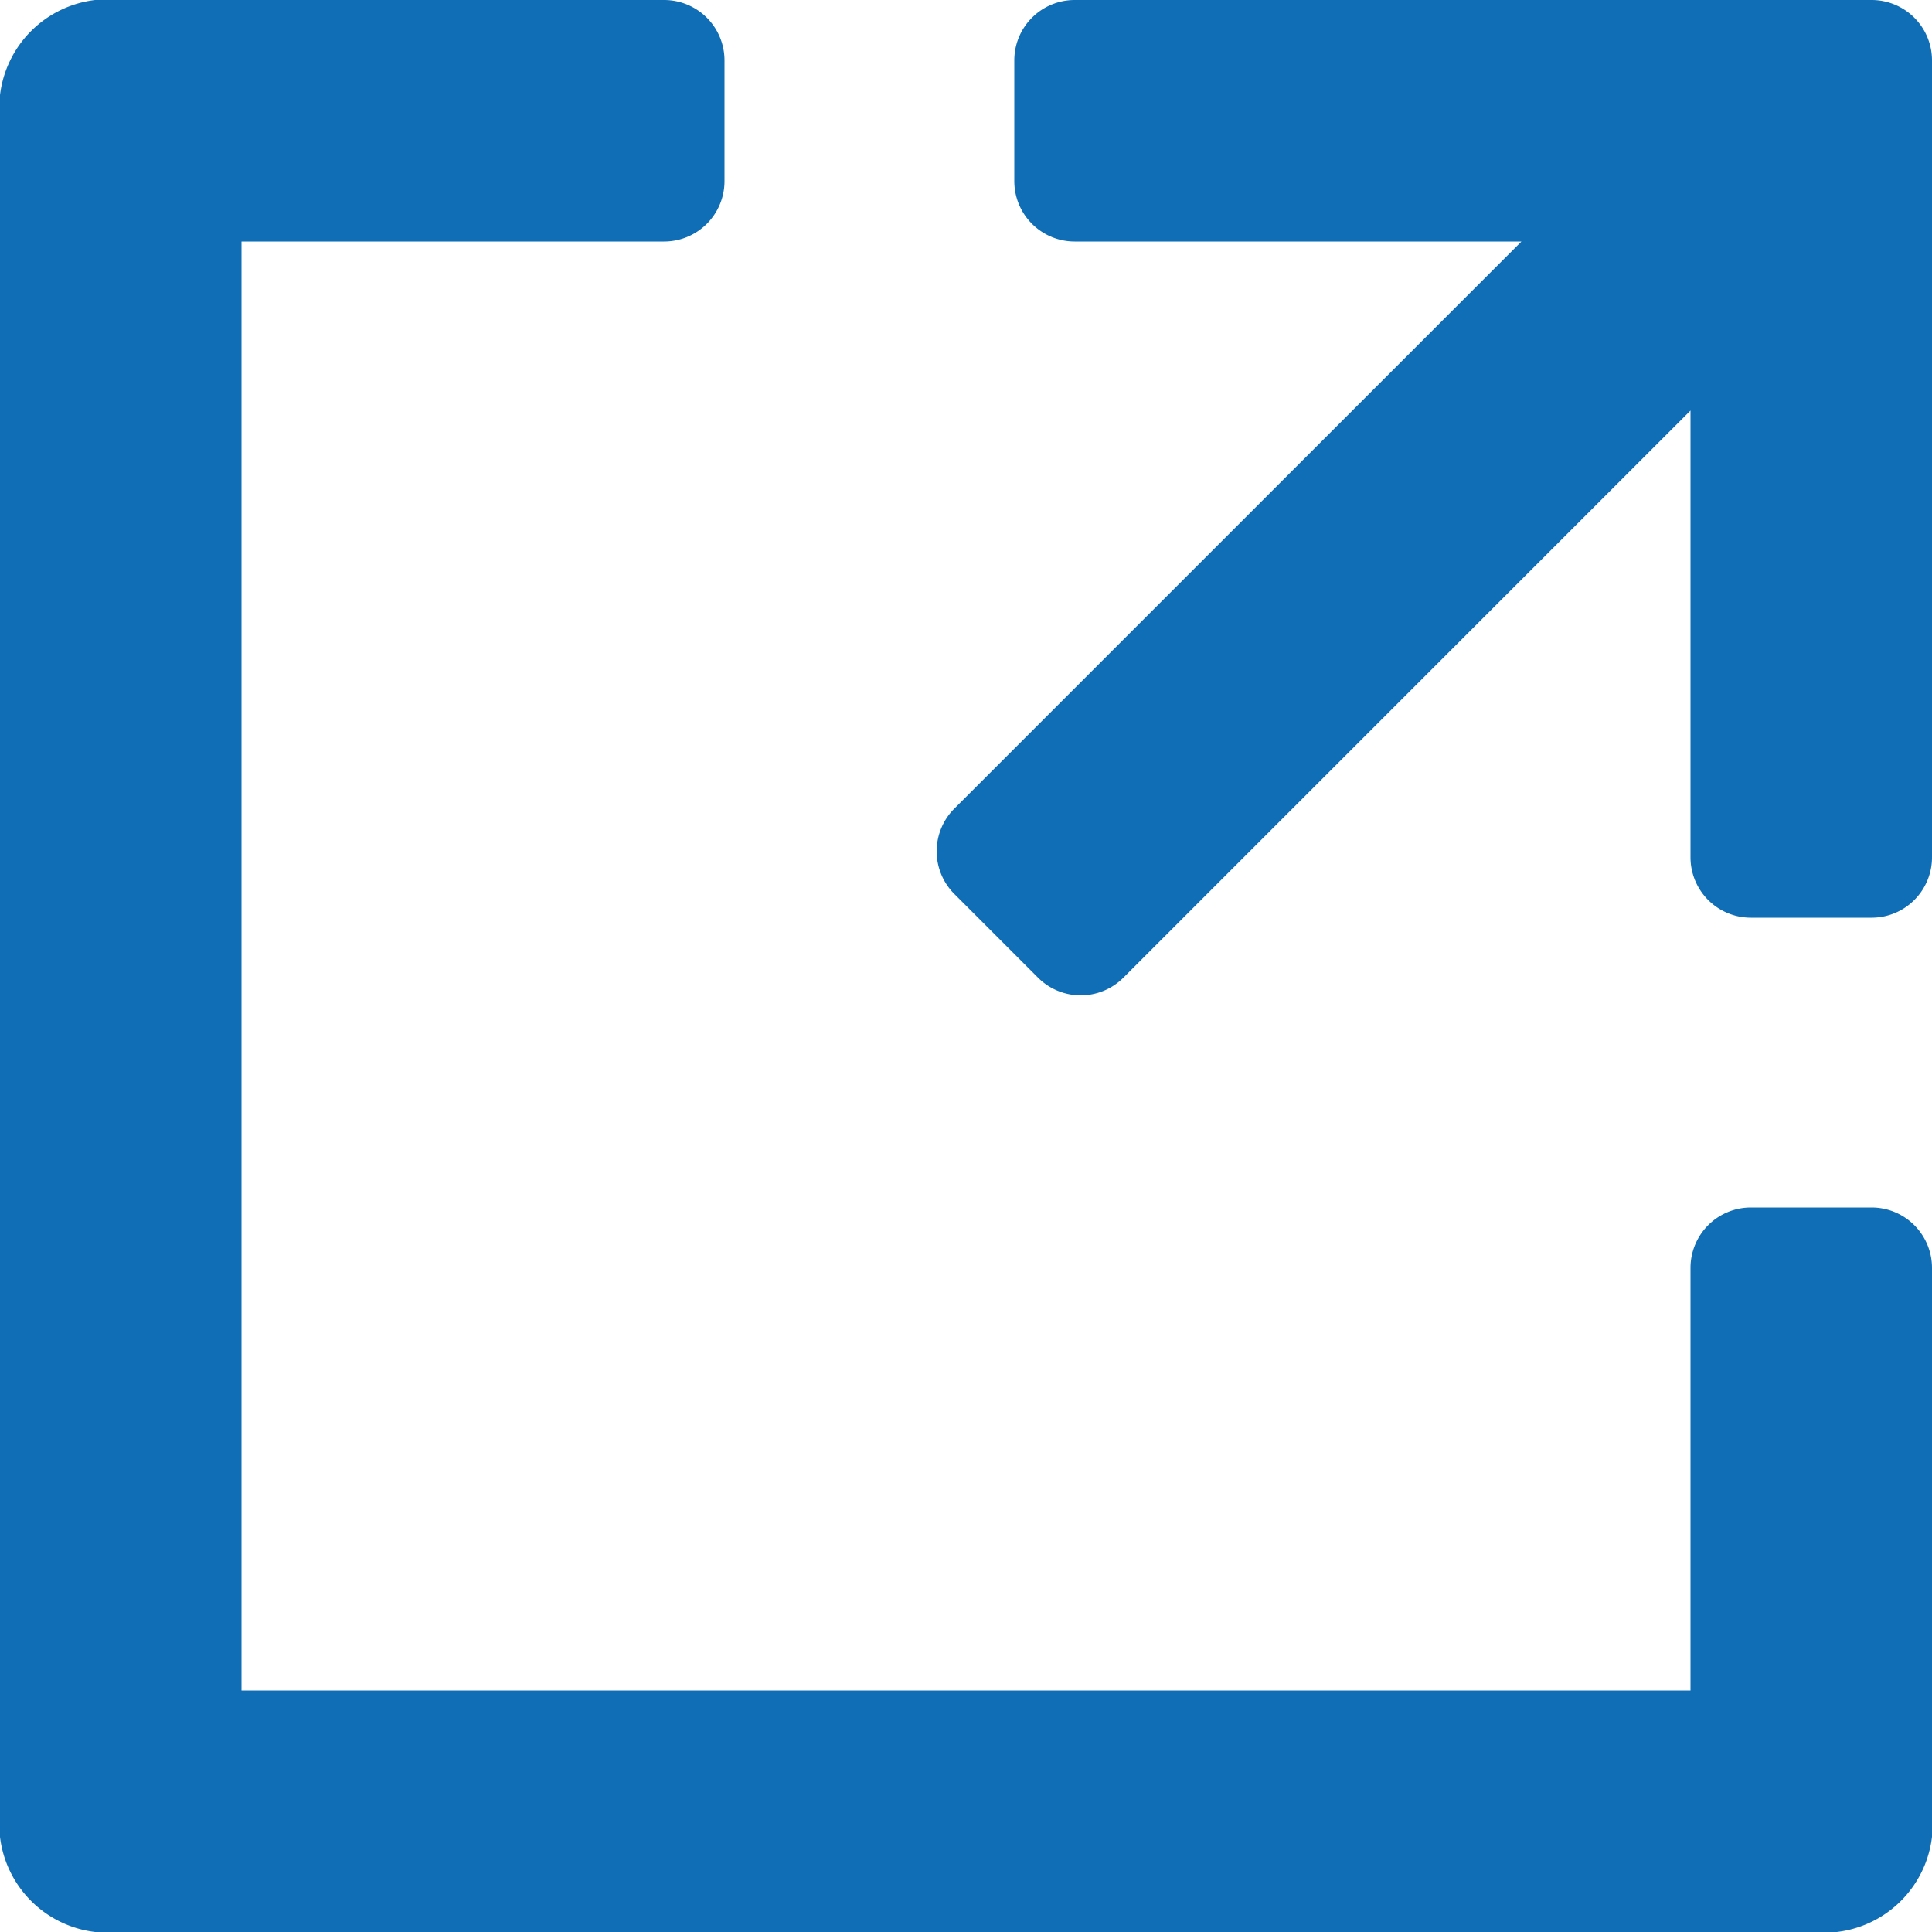 <svg xmlns="http://www.w3.org/2000/svg" viewBox="0 0 16 16"><defs><style>.cls-1{fill:#0f6eb5;}</style></defs><title>ic-Link-blue</title><g id="Layer_2" data-name="Layer 2"><g id="コンテンツ"><path class="cls-1" d="M9.3,8.1,14,3.4V7.1a.5.5,0,0,0,.5.5h1a.5.5,0,0,0,.5-.5V.5a.5.5,0,0,0-.5-.5H8.9a.5.5,0,0,0-.5.5v1a.5.5,0,0,0,.5.5h3.7L7.9,6.7a.5.5,0,0,0,0,.7l.7.7A.5.5,0,0,0,9.3,8.1Z"/><path class="cls-1" d="M14,10.5V14H2V2H5.5A.5.5,0,0,0,6,1.5V.5A.5.5,0,0,0,5.5,0H1A.9.9,0,0,0,0,1V15a.9.9,0,0,0,1,1H15a.9.9,0,0,0,1-1V10.5a.5.5,0,0,0-.5-.5h-1A.5.5,0,0,0,14,10.5Z"/></g></g></svg>